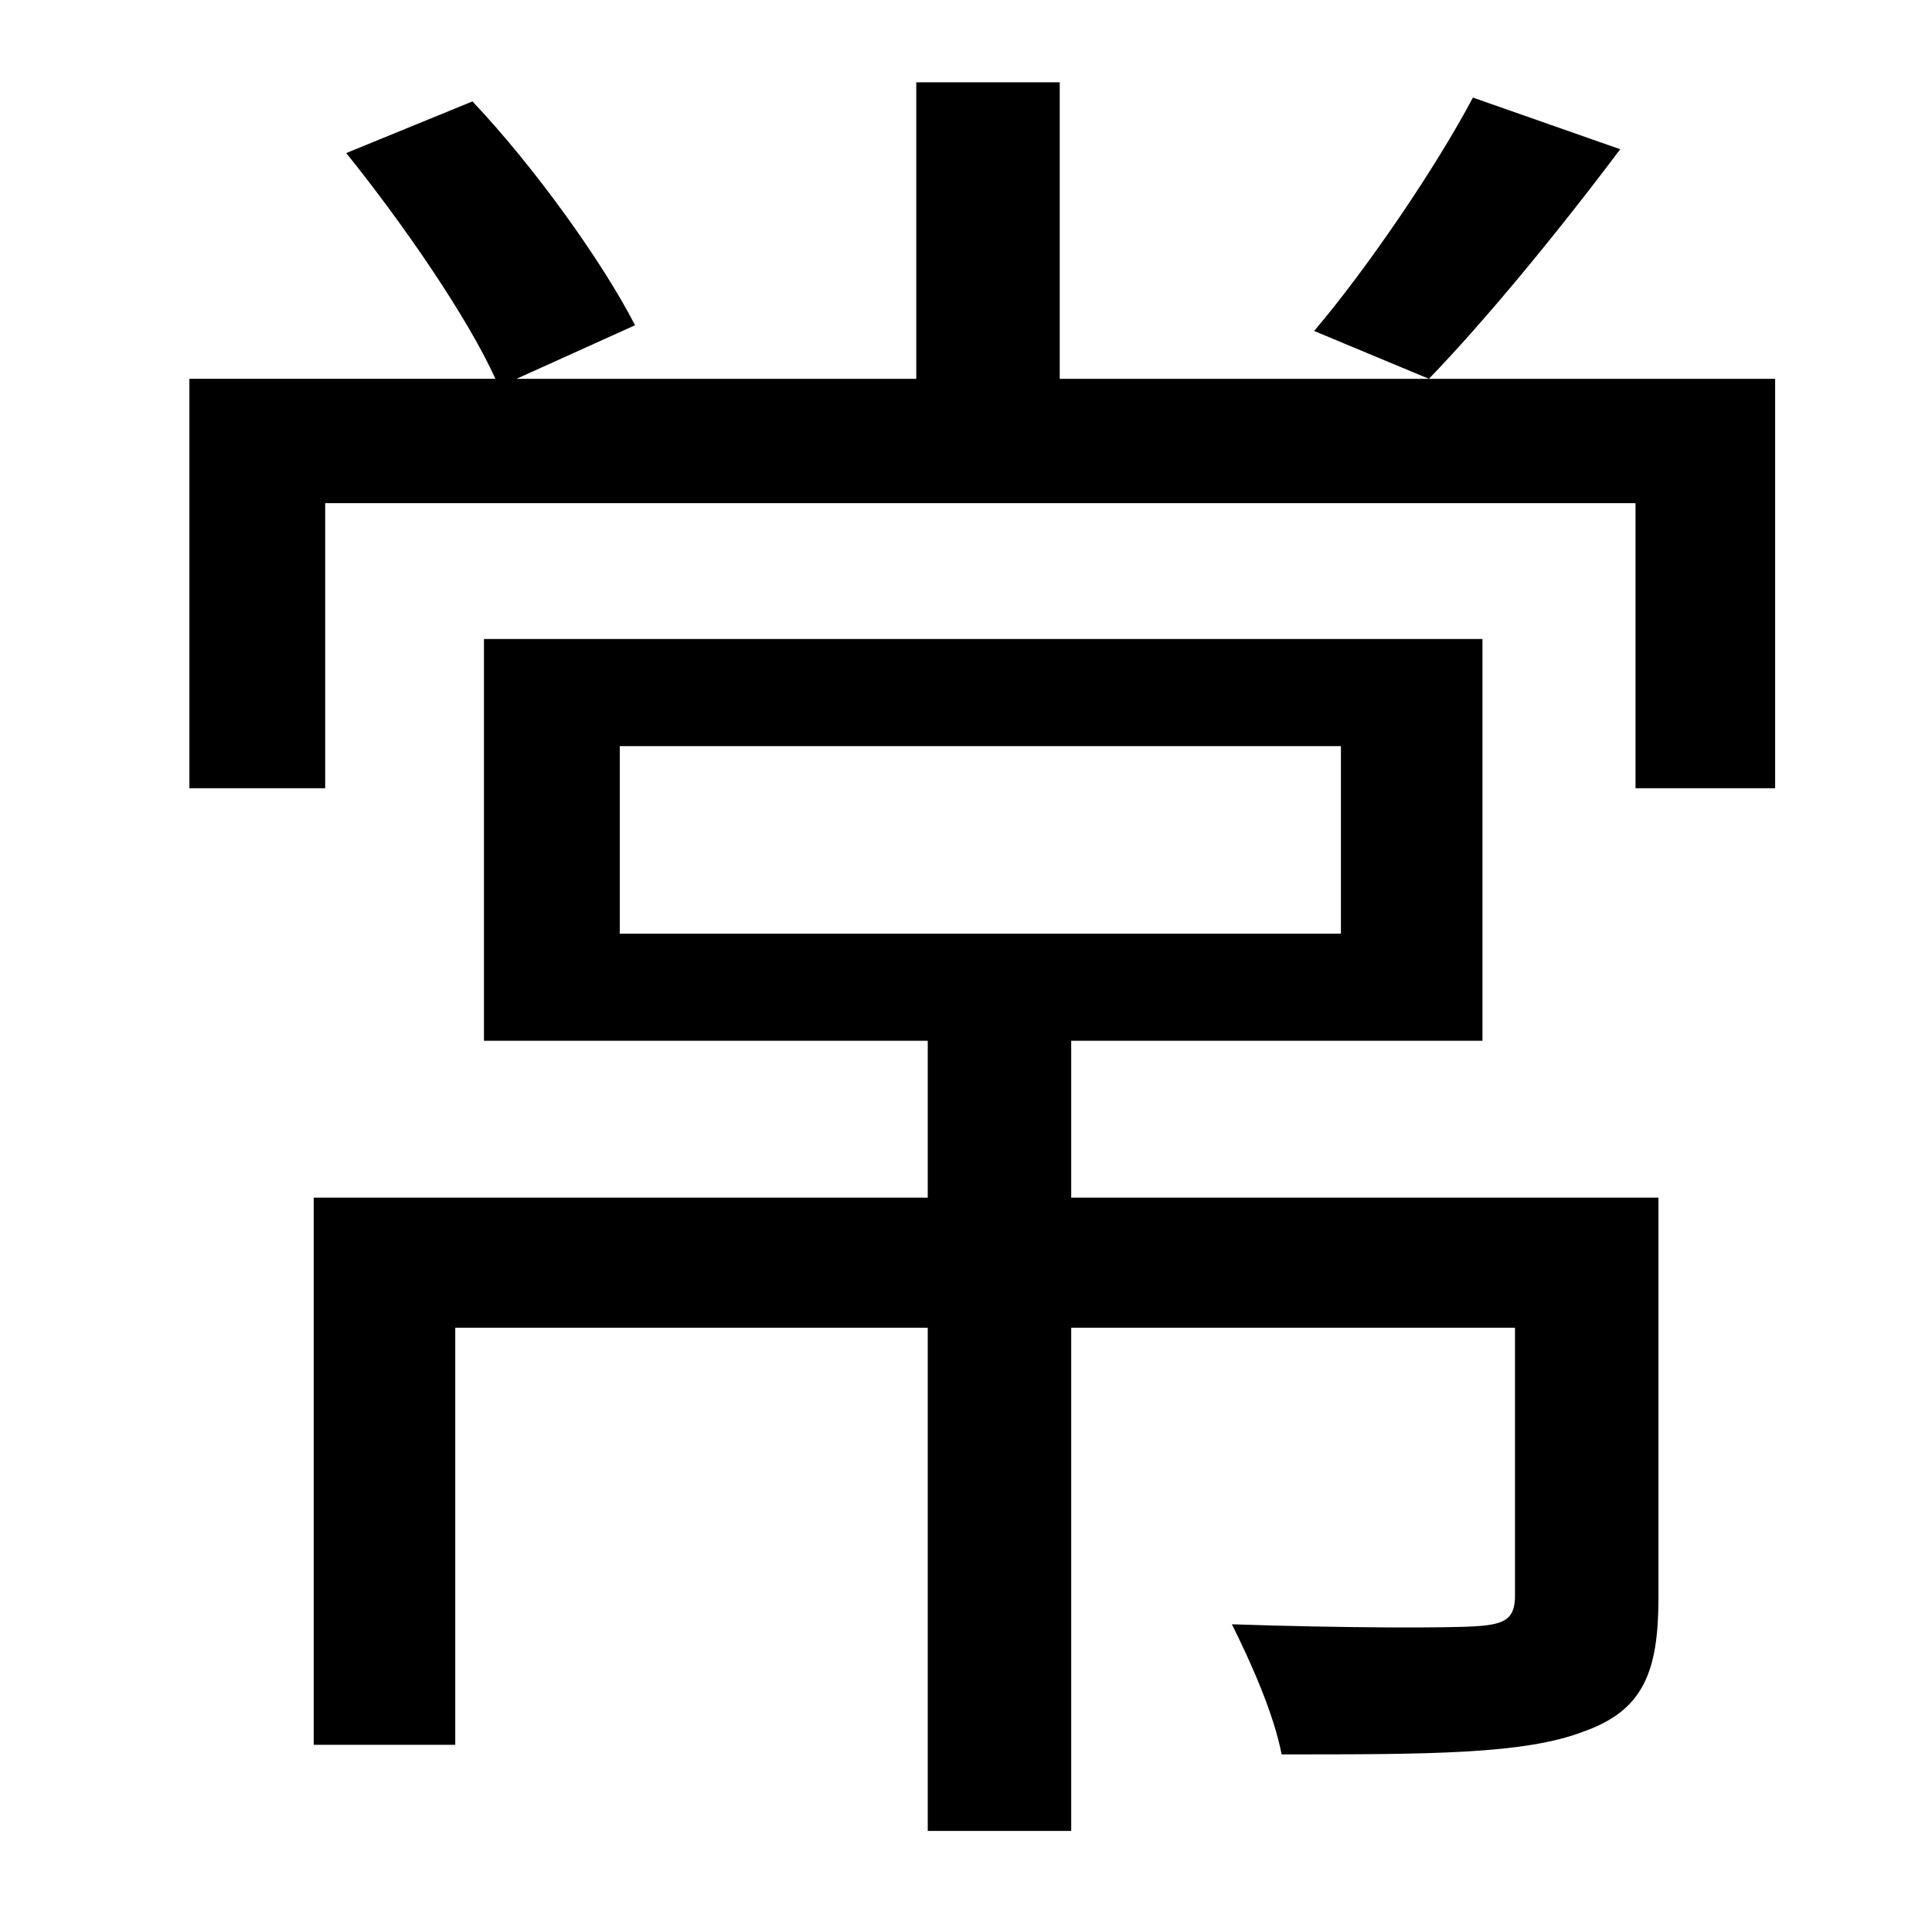 <?xml version="1.0" standalone="no"?>
<!DOCTYPE svg PUBLIC "-//W3C//DTD SVG 1.1//EN" "http://www.w3.org/Graphics/SVG/1.1/DTD/svg11.dtd" >
<svg xmlns="http://www.w3.org/2000/svg" xmlns:xlink="http://www.w3.org/1999/xlink" version="1.1" viewBox="-10 0 1010 1000">
   <path fill="currentColor"
d="M314 390v98h377v-98h-377zM857 626v209c0 39 -8 59 -39 70c-31 12 -81 12 -158 12c-4 -21 -16 -48 -26 -68c60 2 113 2 128 1s20 -4 20 -16v-140h-232v263h-75v-263h-247v218h-74v-286h321v-82h-232v-210h522v210h-215v82h307zM760 51l77 27c-33 44 -71 90 -100 120
l-60 -25c28 -33 64 -86 83 -122zM918 198v214h-73v-149h-685v149h-71v-214h160c-15 -33 -49 -82 -78 -118l66 -27c33 35 68 84 85 117l-62 28h209v-155h75v155h374z" />
</svg>
